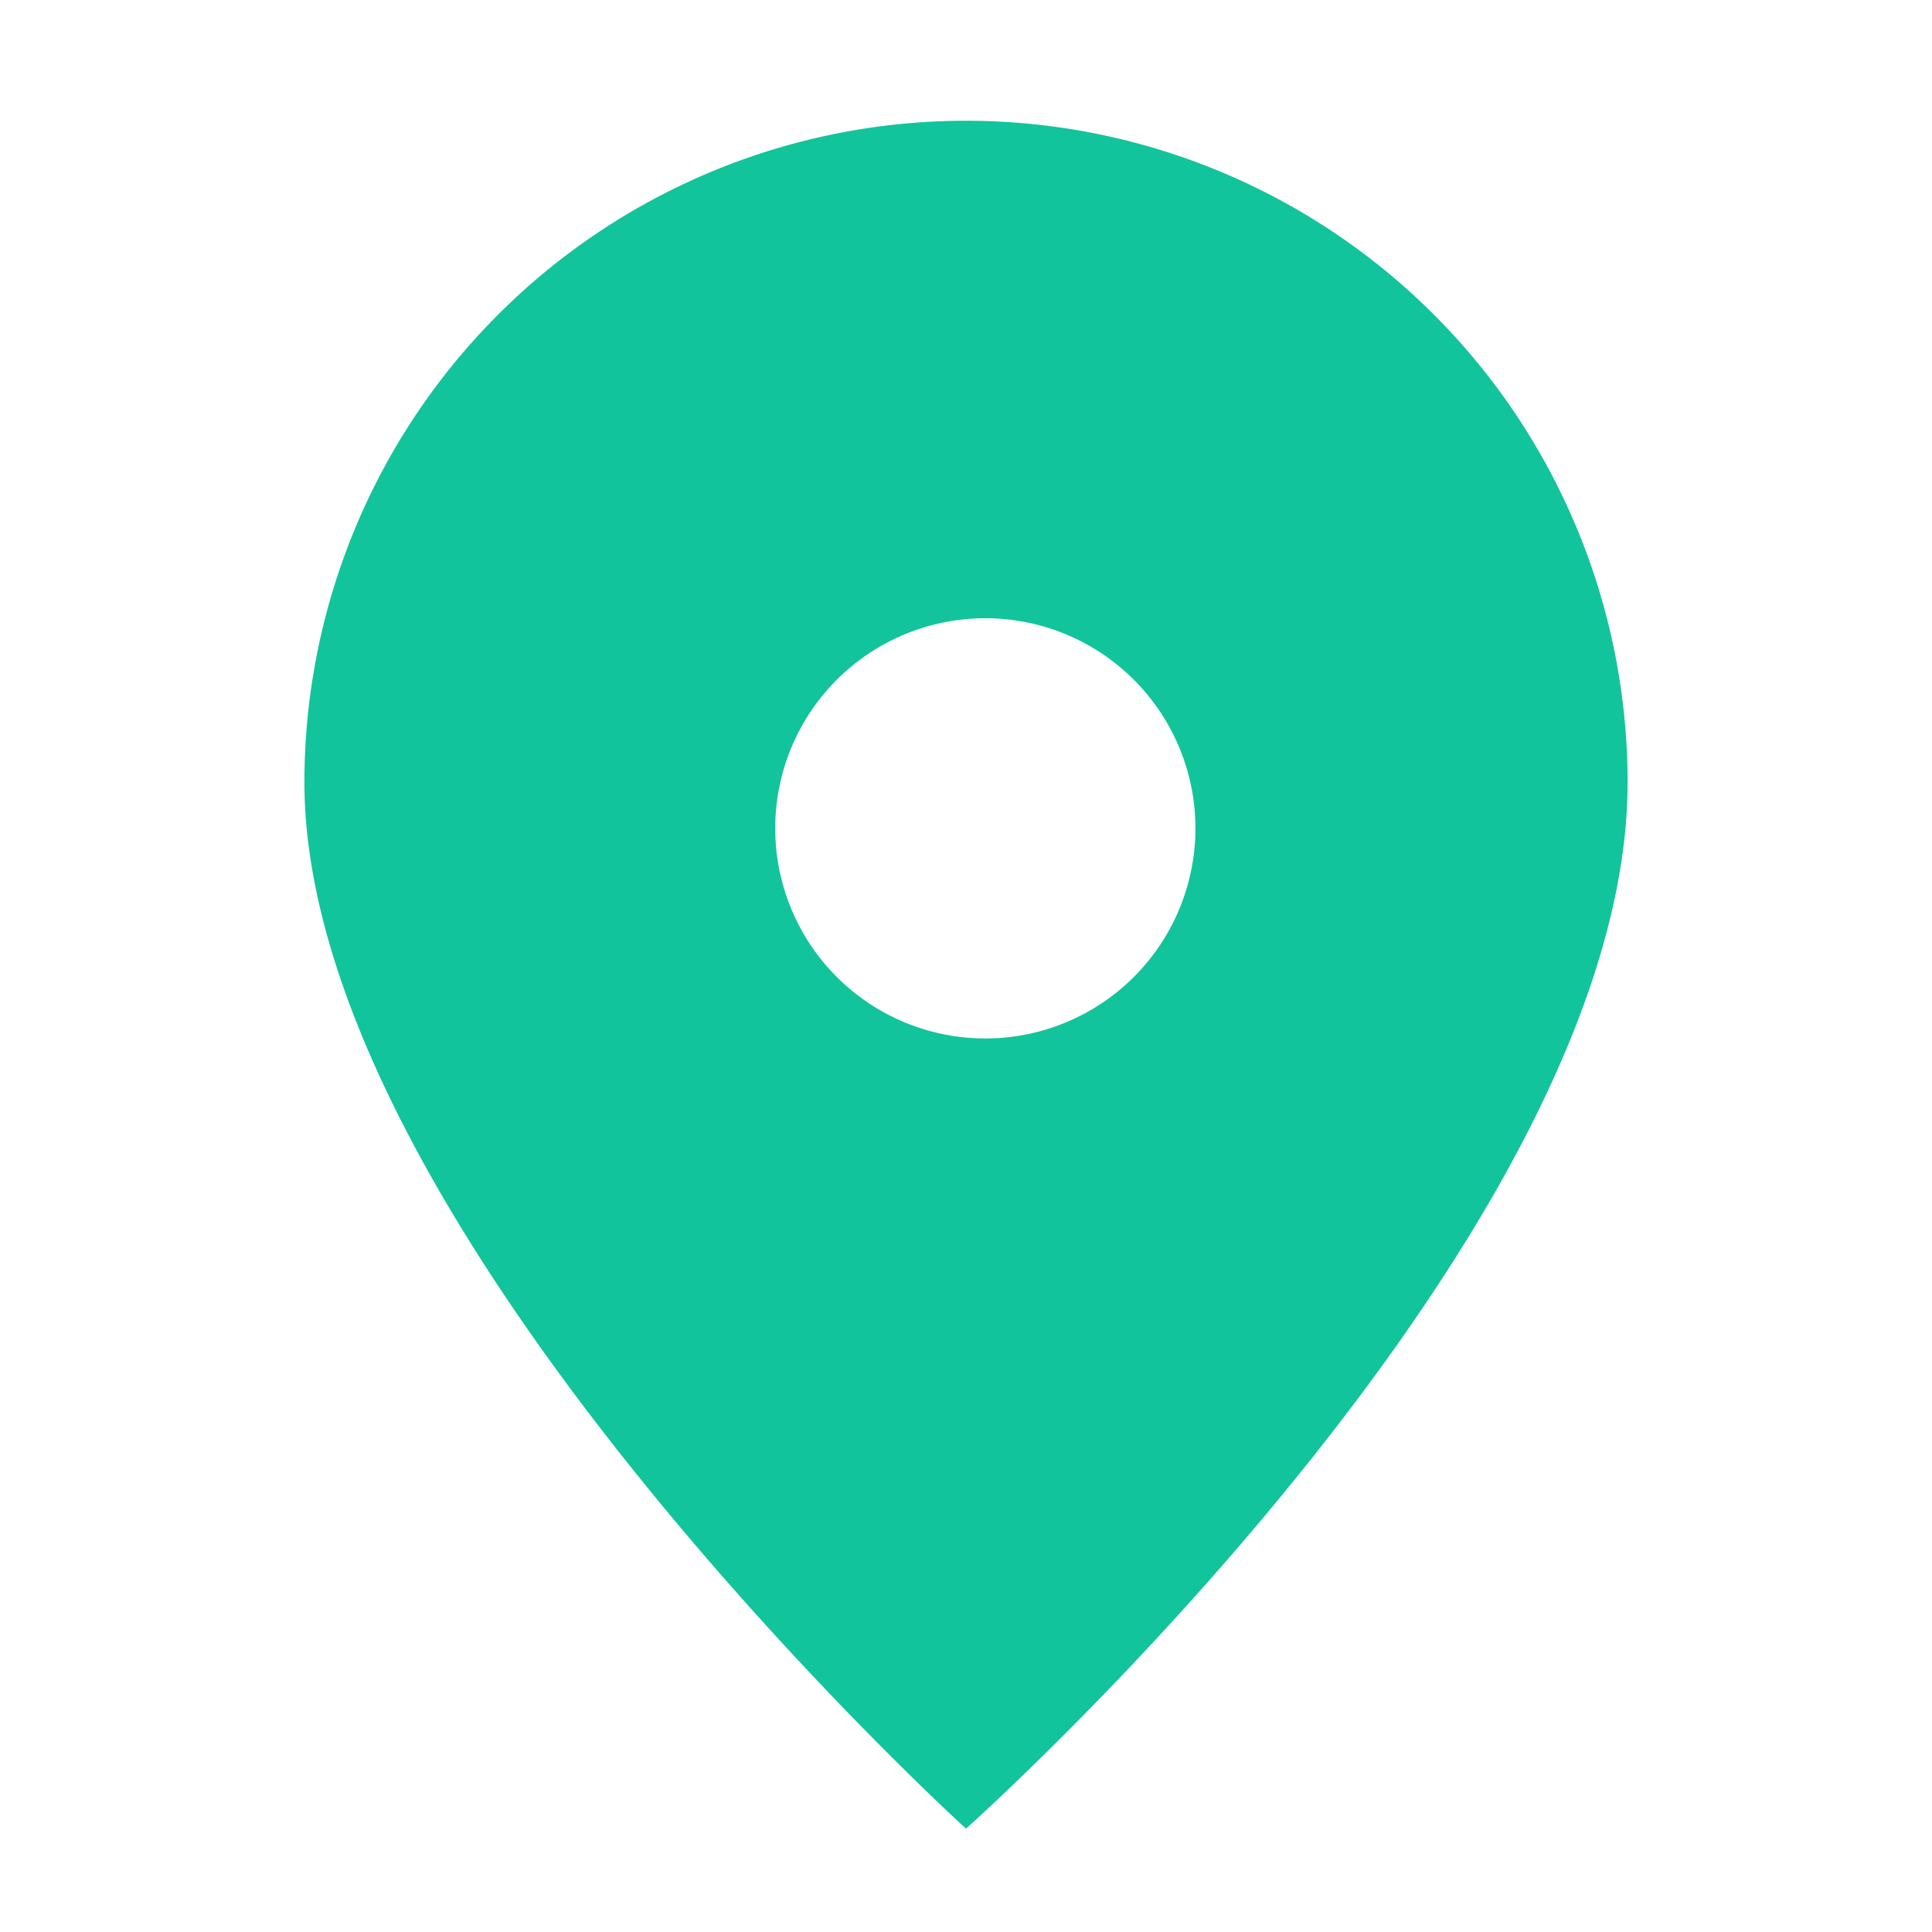 <svg xmlns="http://www.w3.org/2000/svg" width="16" height="16" viewBox="0 0 16 16"><defs><style>.a,.b{fill:#12c49b;}.a{opacity:0;}</style></defs><g transform="translate(0 0)"><rect class="a" width="16" height="16" transform="translate(0 0)"/><path class="b" d="M8,1A5.479,5.479,0,0,0,2.521,6.479C2.521,10.167,8,15.144,8,15.144s5.479-4.878,5.479-8.665A5.479,5.479,0,0,0,8,1Zm.165,7.6A1.74,1.74,0,1,1,9.9,6.862,1.74,1.74,0,0,1,8.165,8.6Z"/></g></svg>